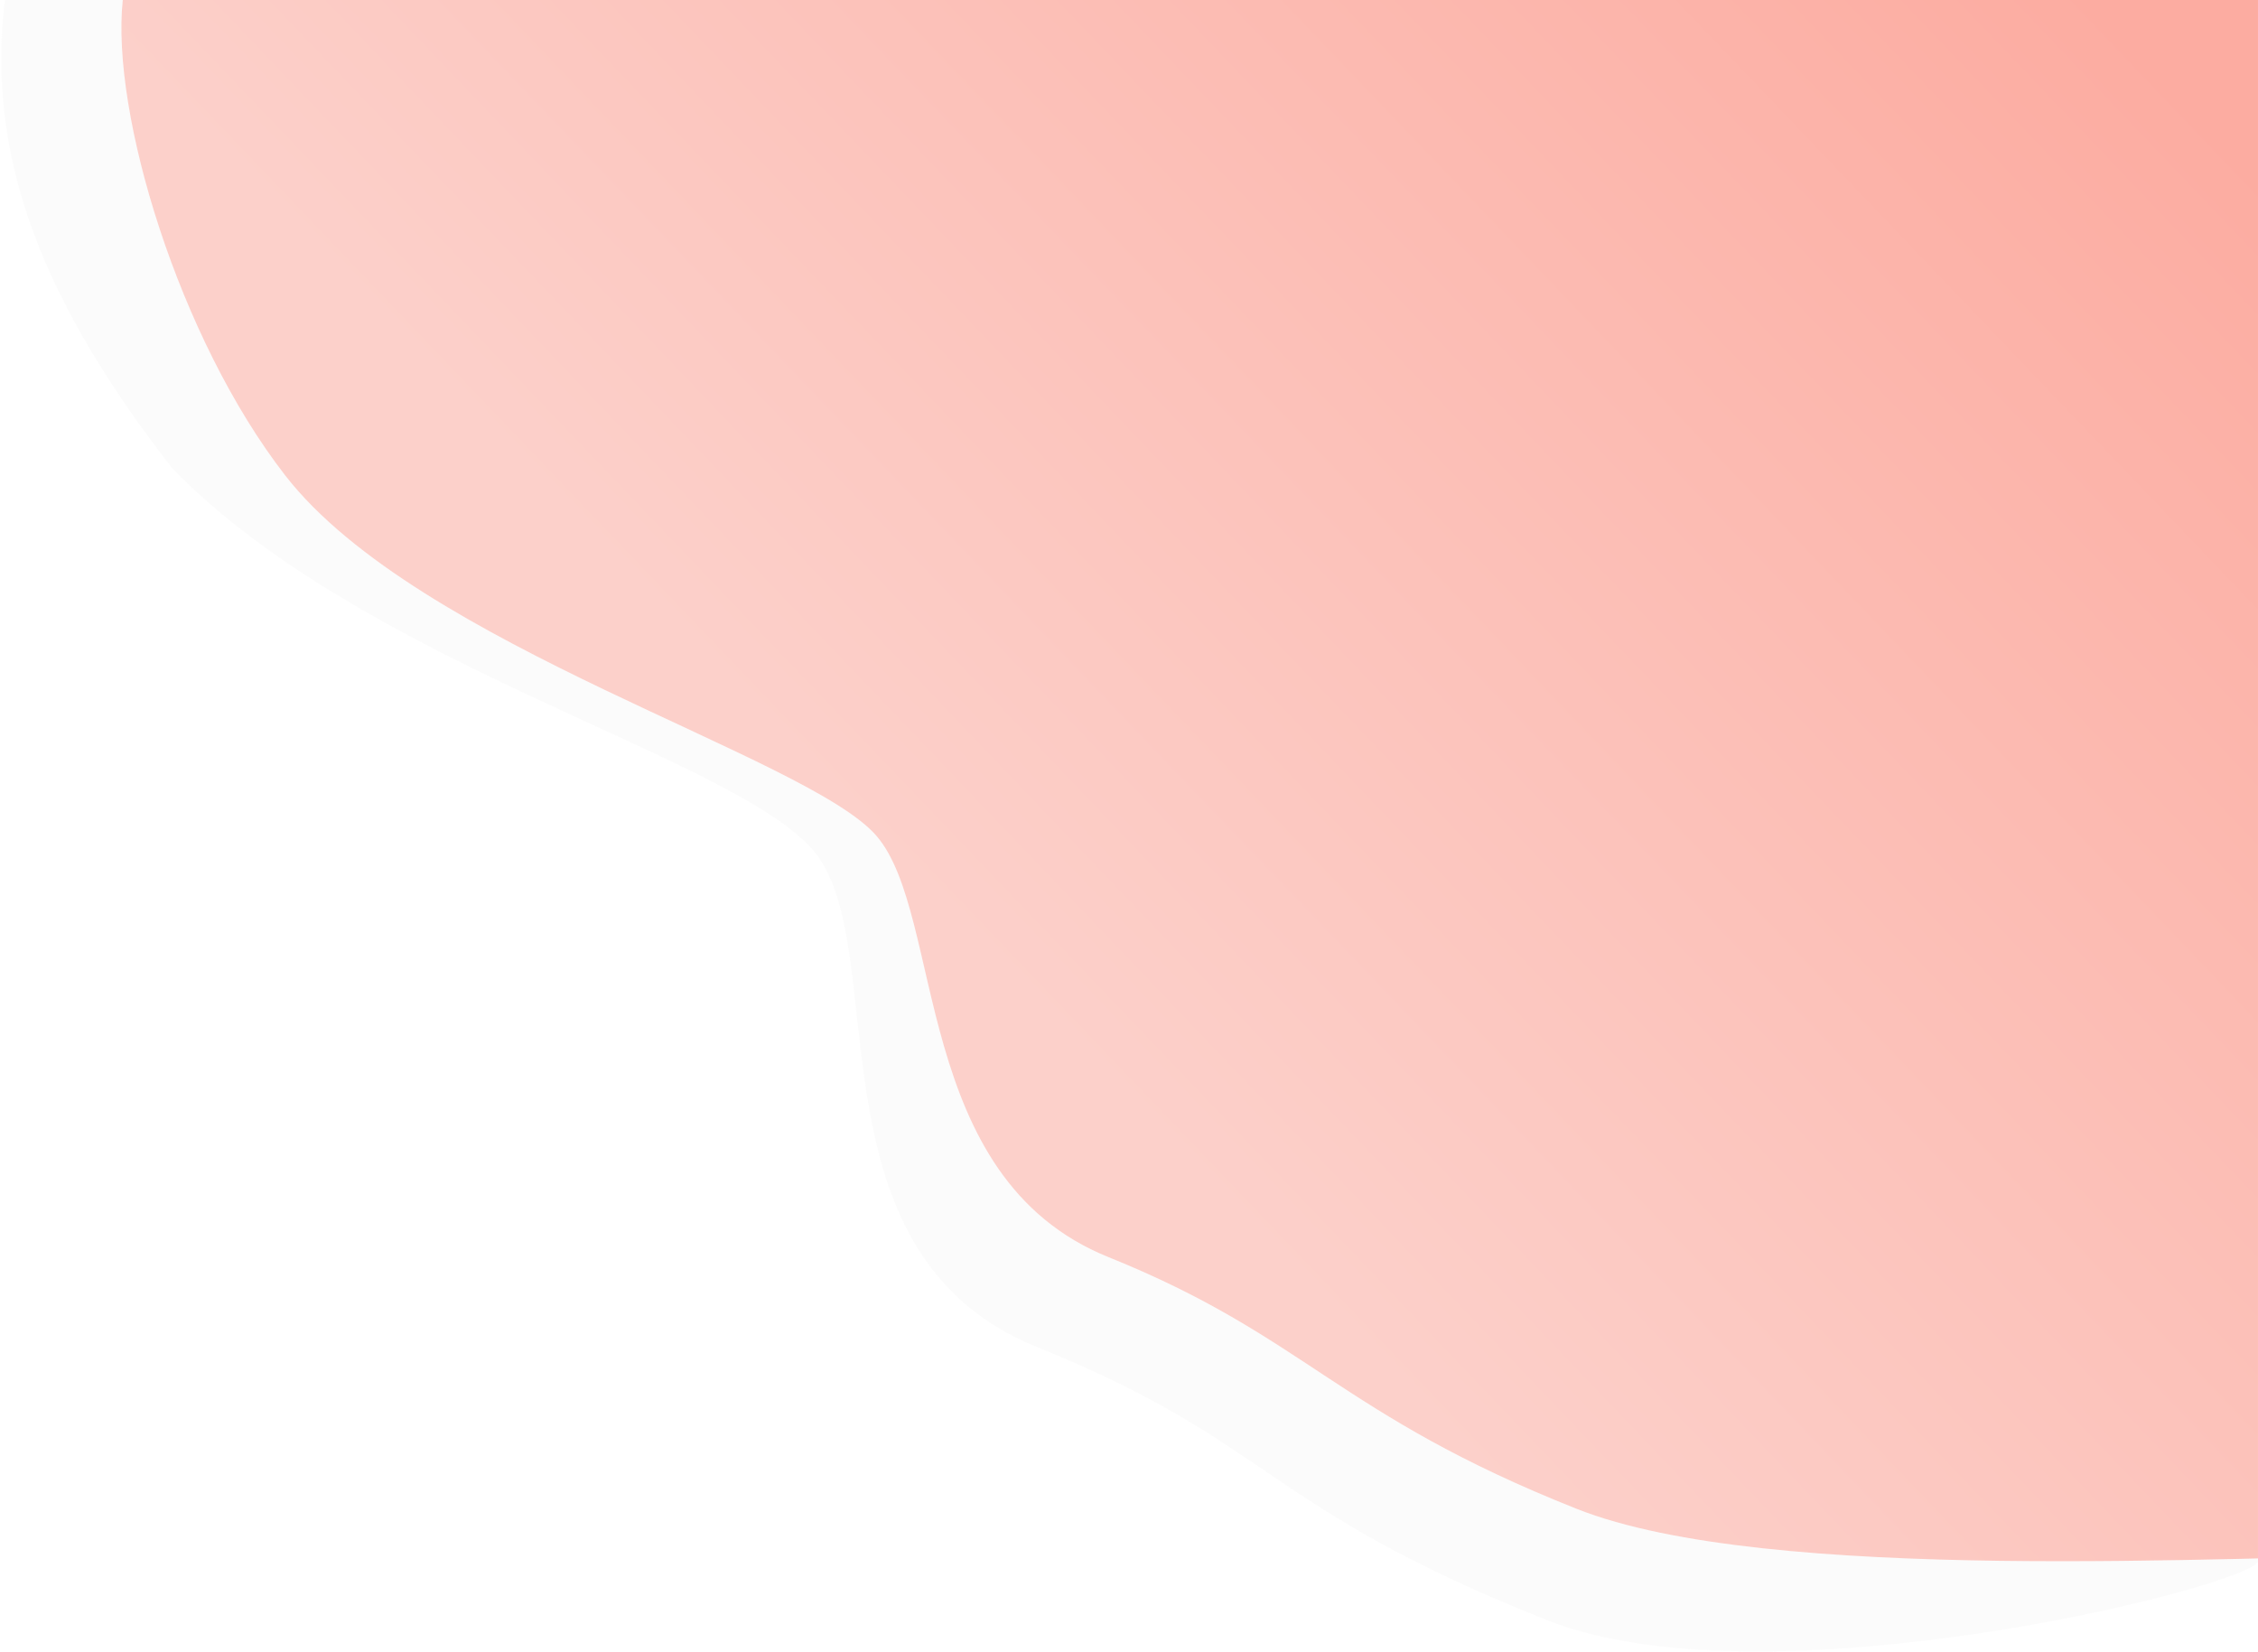 <svg width="1009" height="738" viewBox="0 0 1009 738" fill="none" xmlns="http://www.w3.org/2000/svg">
<path opacity="0.3" d="M77 209.307C20.41 136.524 -6.5 72 2.19 0H1008.95V209.307V696.545C1019.55 705.368 792.843 764.194 691.428 723.995C564.66 673.745 568.507 644.255 463.451 601.94C358.394 559.625 399.724 422.204 363.304 379.889C326.885 337.574 163.008 297.53 77 209.307Z" fill="#B4B4B4" fill-opacity="0.17"/>
<path opacity="0.4" d="M127.5 212.5C79.92 151.28 49.5 50.5 54.865 0H1088.13V193.379V694.617C995.487 695.506 789.901 708.058 704.634 674.245C598.051 631.978 583.683 597.338 495.354 561.745C407.026 526.153 422.295 409.109 391.674 373.517C361.053 337.924 186.975 289.025 127.5 212.5Z" fill="url(#paint0_linear_2_75)" fill-opacity="0.89"/>
<defs>
<linearGradient id="paint0_linear_2_75" x1="1089.31" y1="-51.959" x2="510.8" y2="500.738" gradientUnits="userSpaceOnUse">
<stop offset="0.183" stop-color="#FF1F00"/>
<stop offset="1" stop-color="#FF8473"/>
</linearGradient>
</defs>
</svg>
